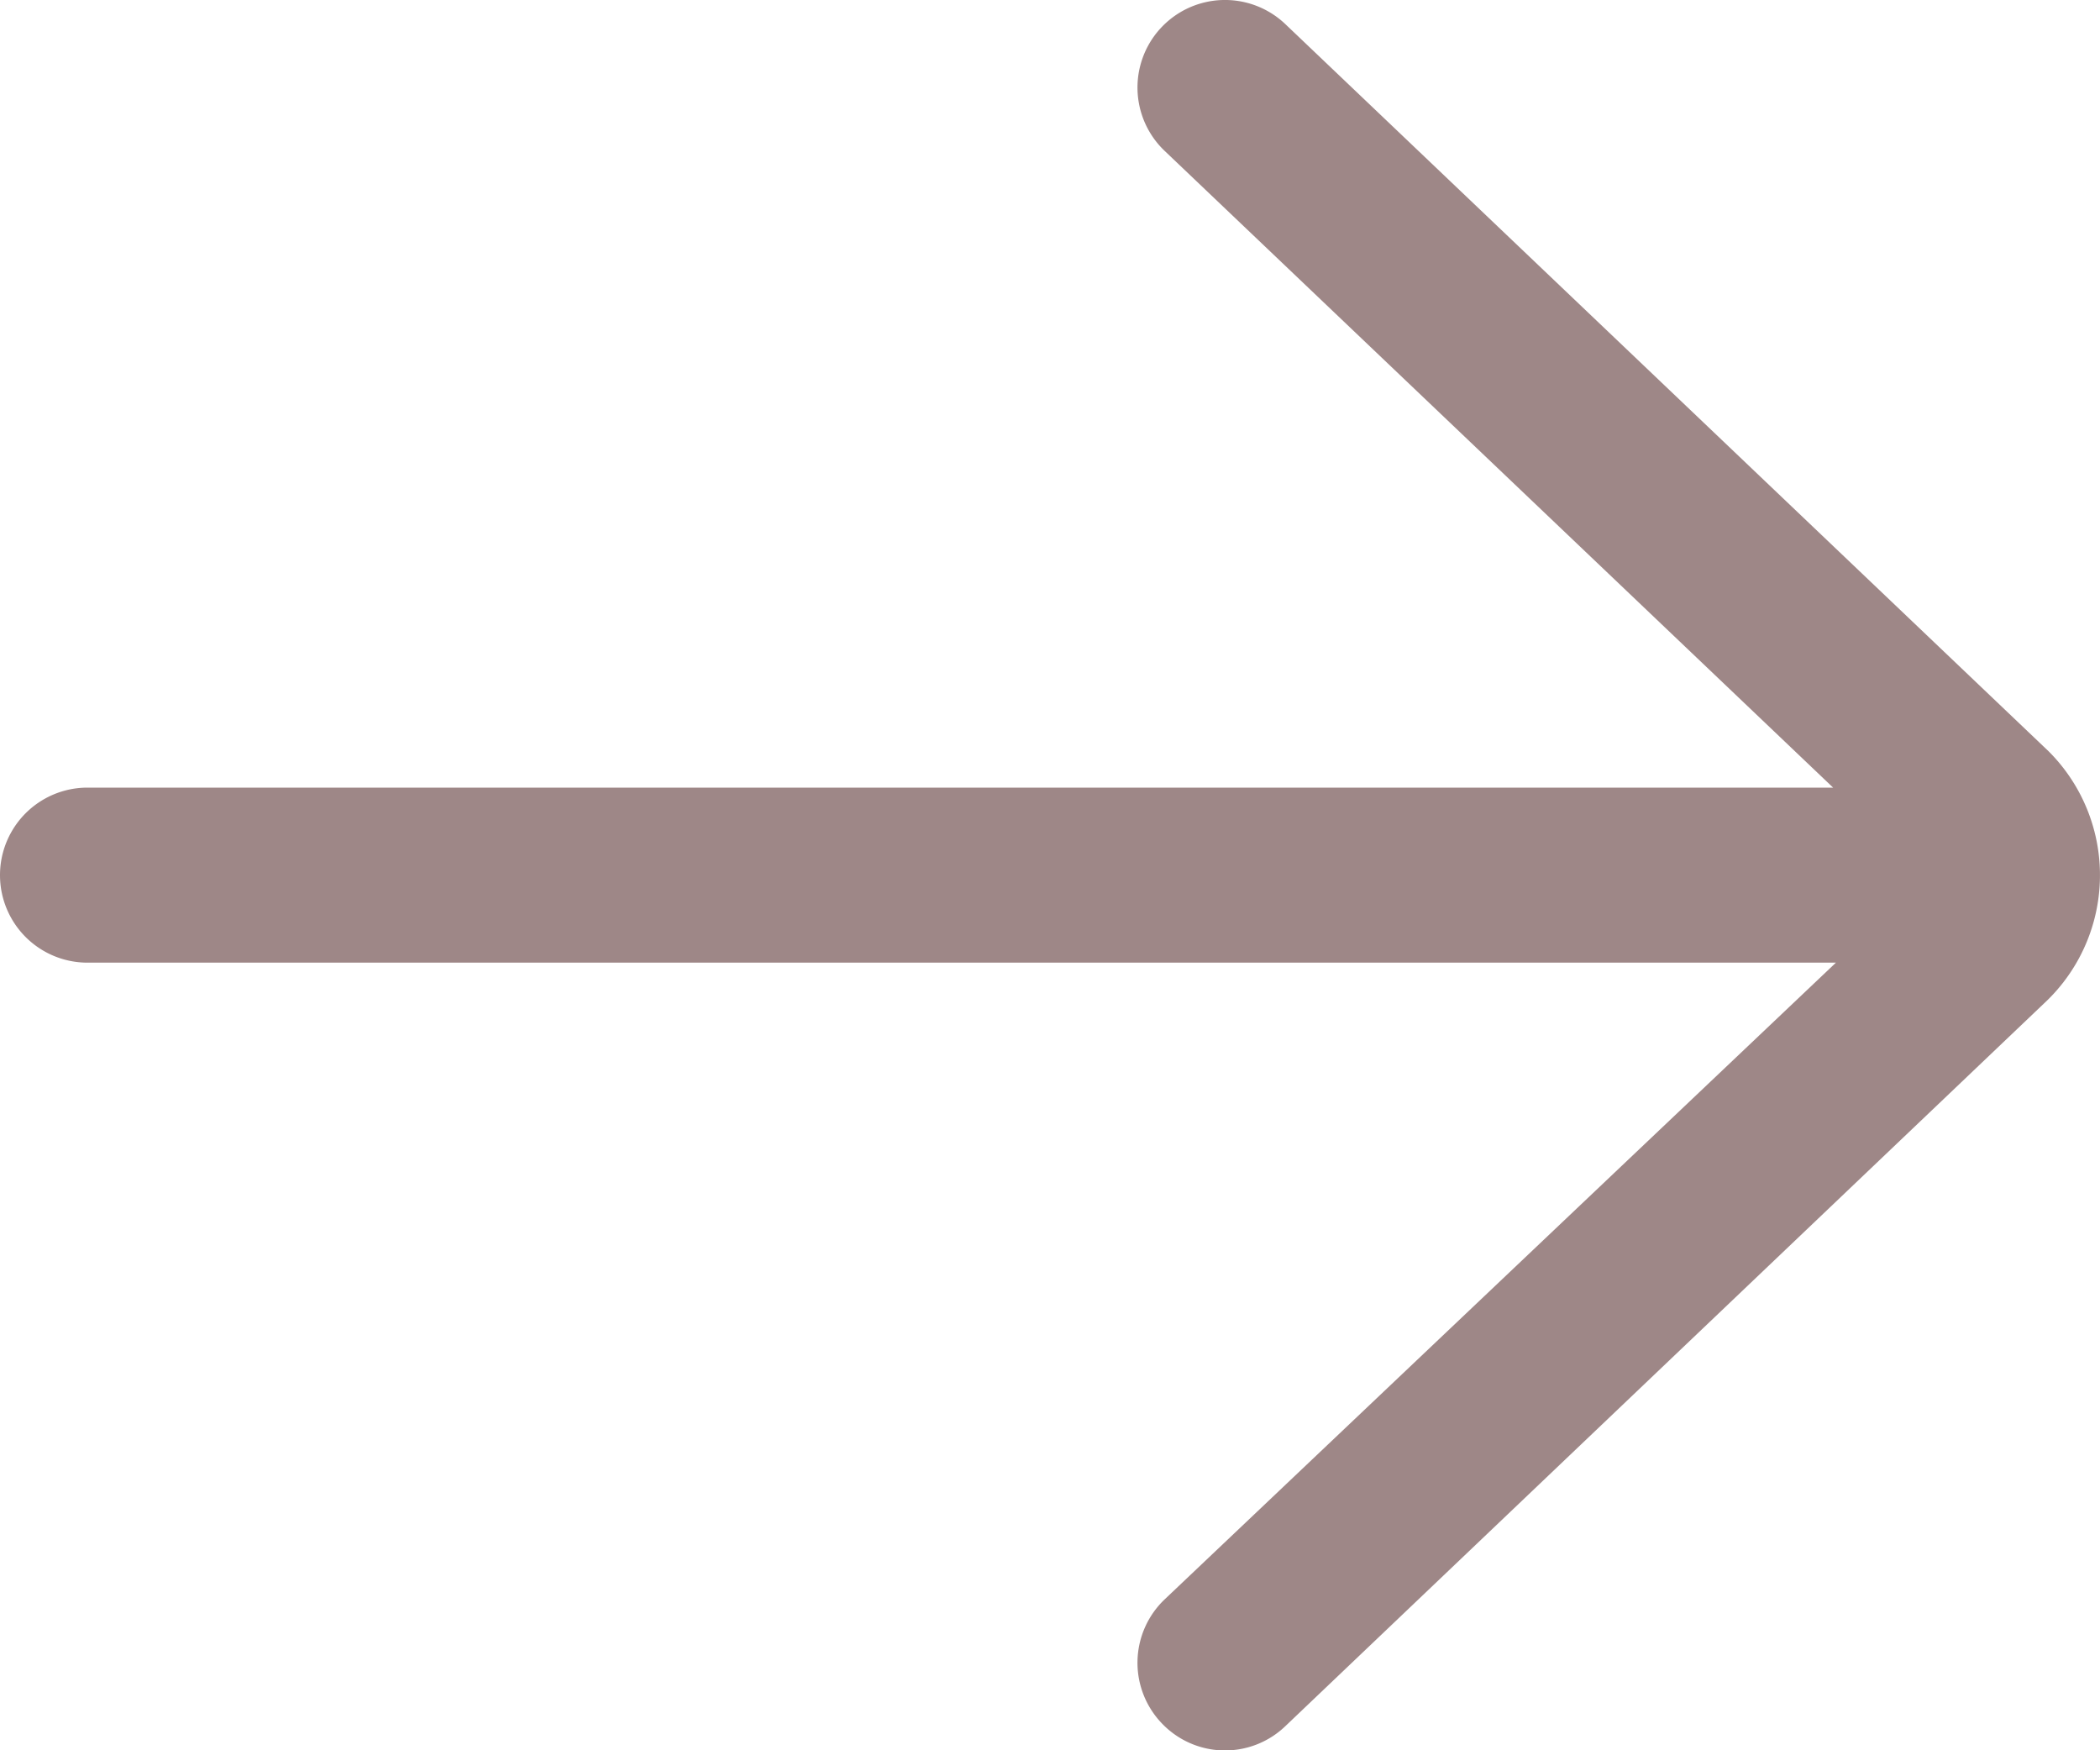 <svg width="12" height="10" fill="none" xmlns="http://www.w3.org/2000/svg"><path d="M.5 4.5h9.975L6.655.862a.5.5 0 11.69-.724l4.362 4.155a1 1 0 01-.009 1.423L7.345 9.862a.498.498 0 01-.707-.017.5.5 0 01.017-.707L10.491 5.5H.5a.5.5 0 010-1z" fill="#9E8787"/></svg>